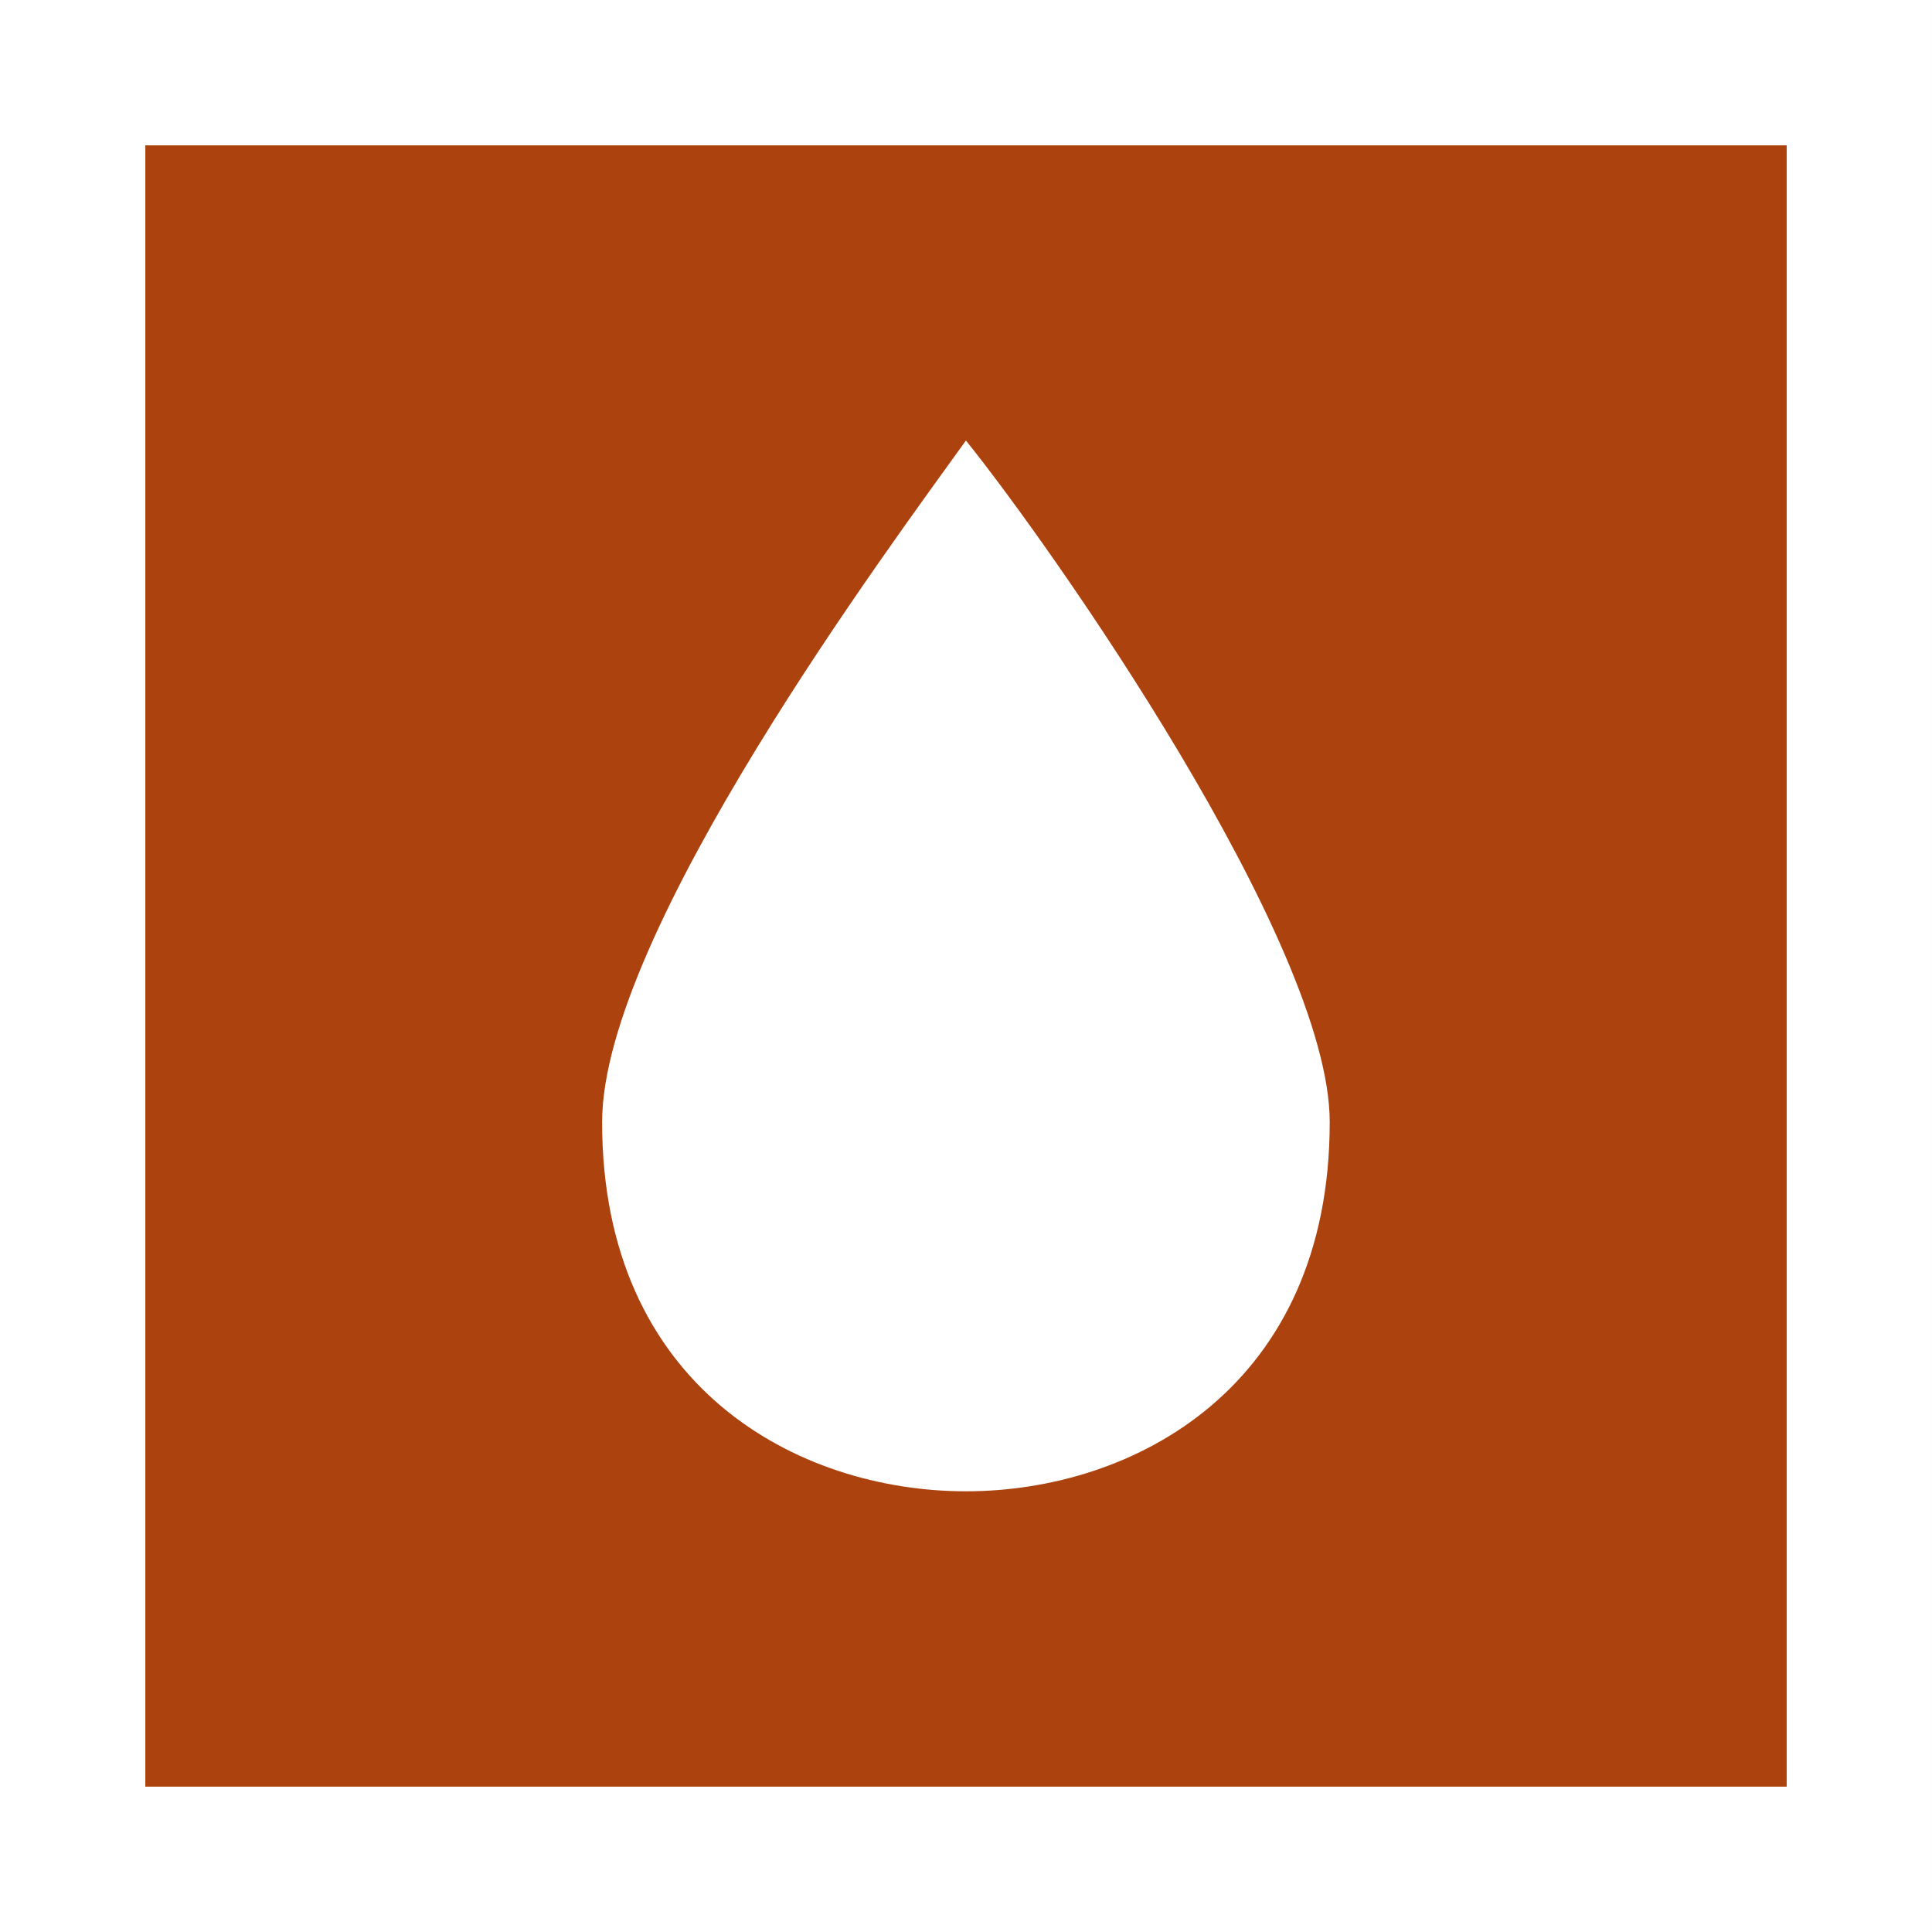 <?xml version="1.0" encoding="UTF-8"?>
<svg id="Layer_2" data-name="Layer 2" xmlns="http://www.w3.org/2000/svg" viewBox="0 0 114.07 114.07">
  <rect x="0" y="0" width="114.07" height="114.07" fill="#333333" stroke="none"/>
  <defs>
    <style>
      .cls-1 {
        fill: #fff;
      }

      .cls-2 {
        fill: #ac430e;
        stroke: #fff;
        stroke-linecap: round;
        stroke-miterlimit: 10;
        stroke-width: 8.58px;
      }
    </style>
  </defs>
  <g id="Layer_1-2" data-name="Layer 1">
    <rect class="cls-2" x="4.29" y="4.29" width="105.49" height="105.49"/>
    <path class="cls-1" d="m57.03,88.05c9.91,0,21.48-6.15,21.48-21.8,0-10.62-16.52-34.09-21.48-40.24-4.41,6.15-21.48,29.06-21.48,40.24,0,15.65,11.56,21.8,21.48,21.8Z"/>
  </g>
</svg>